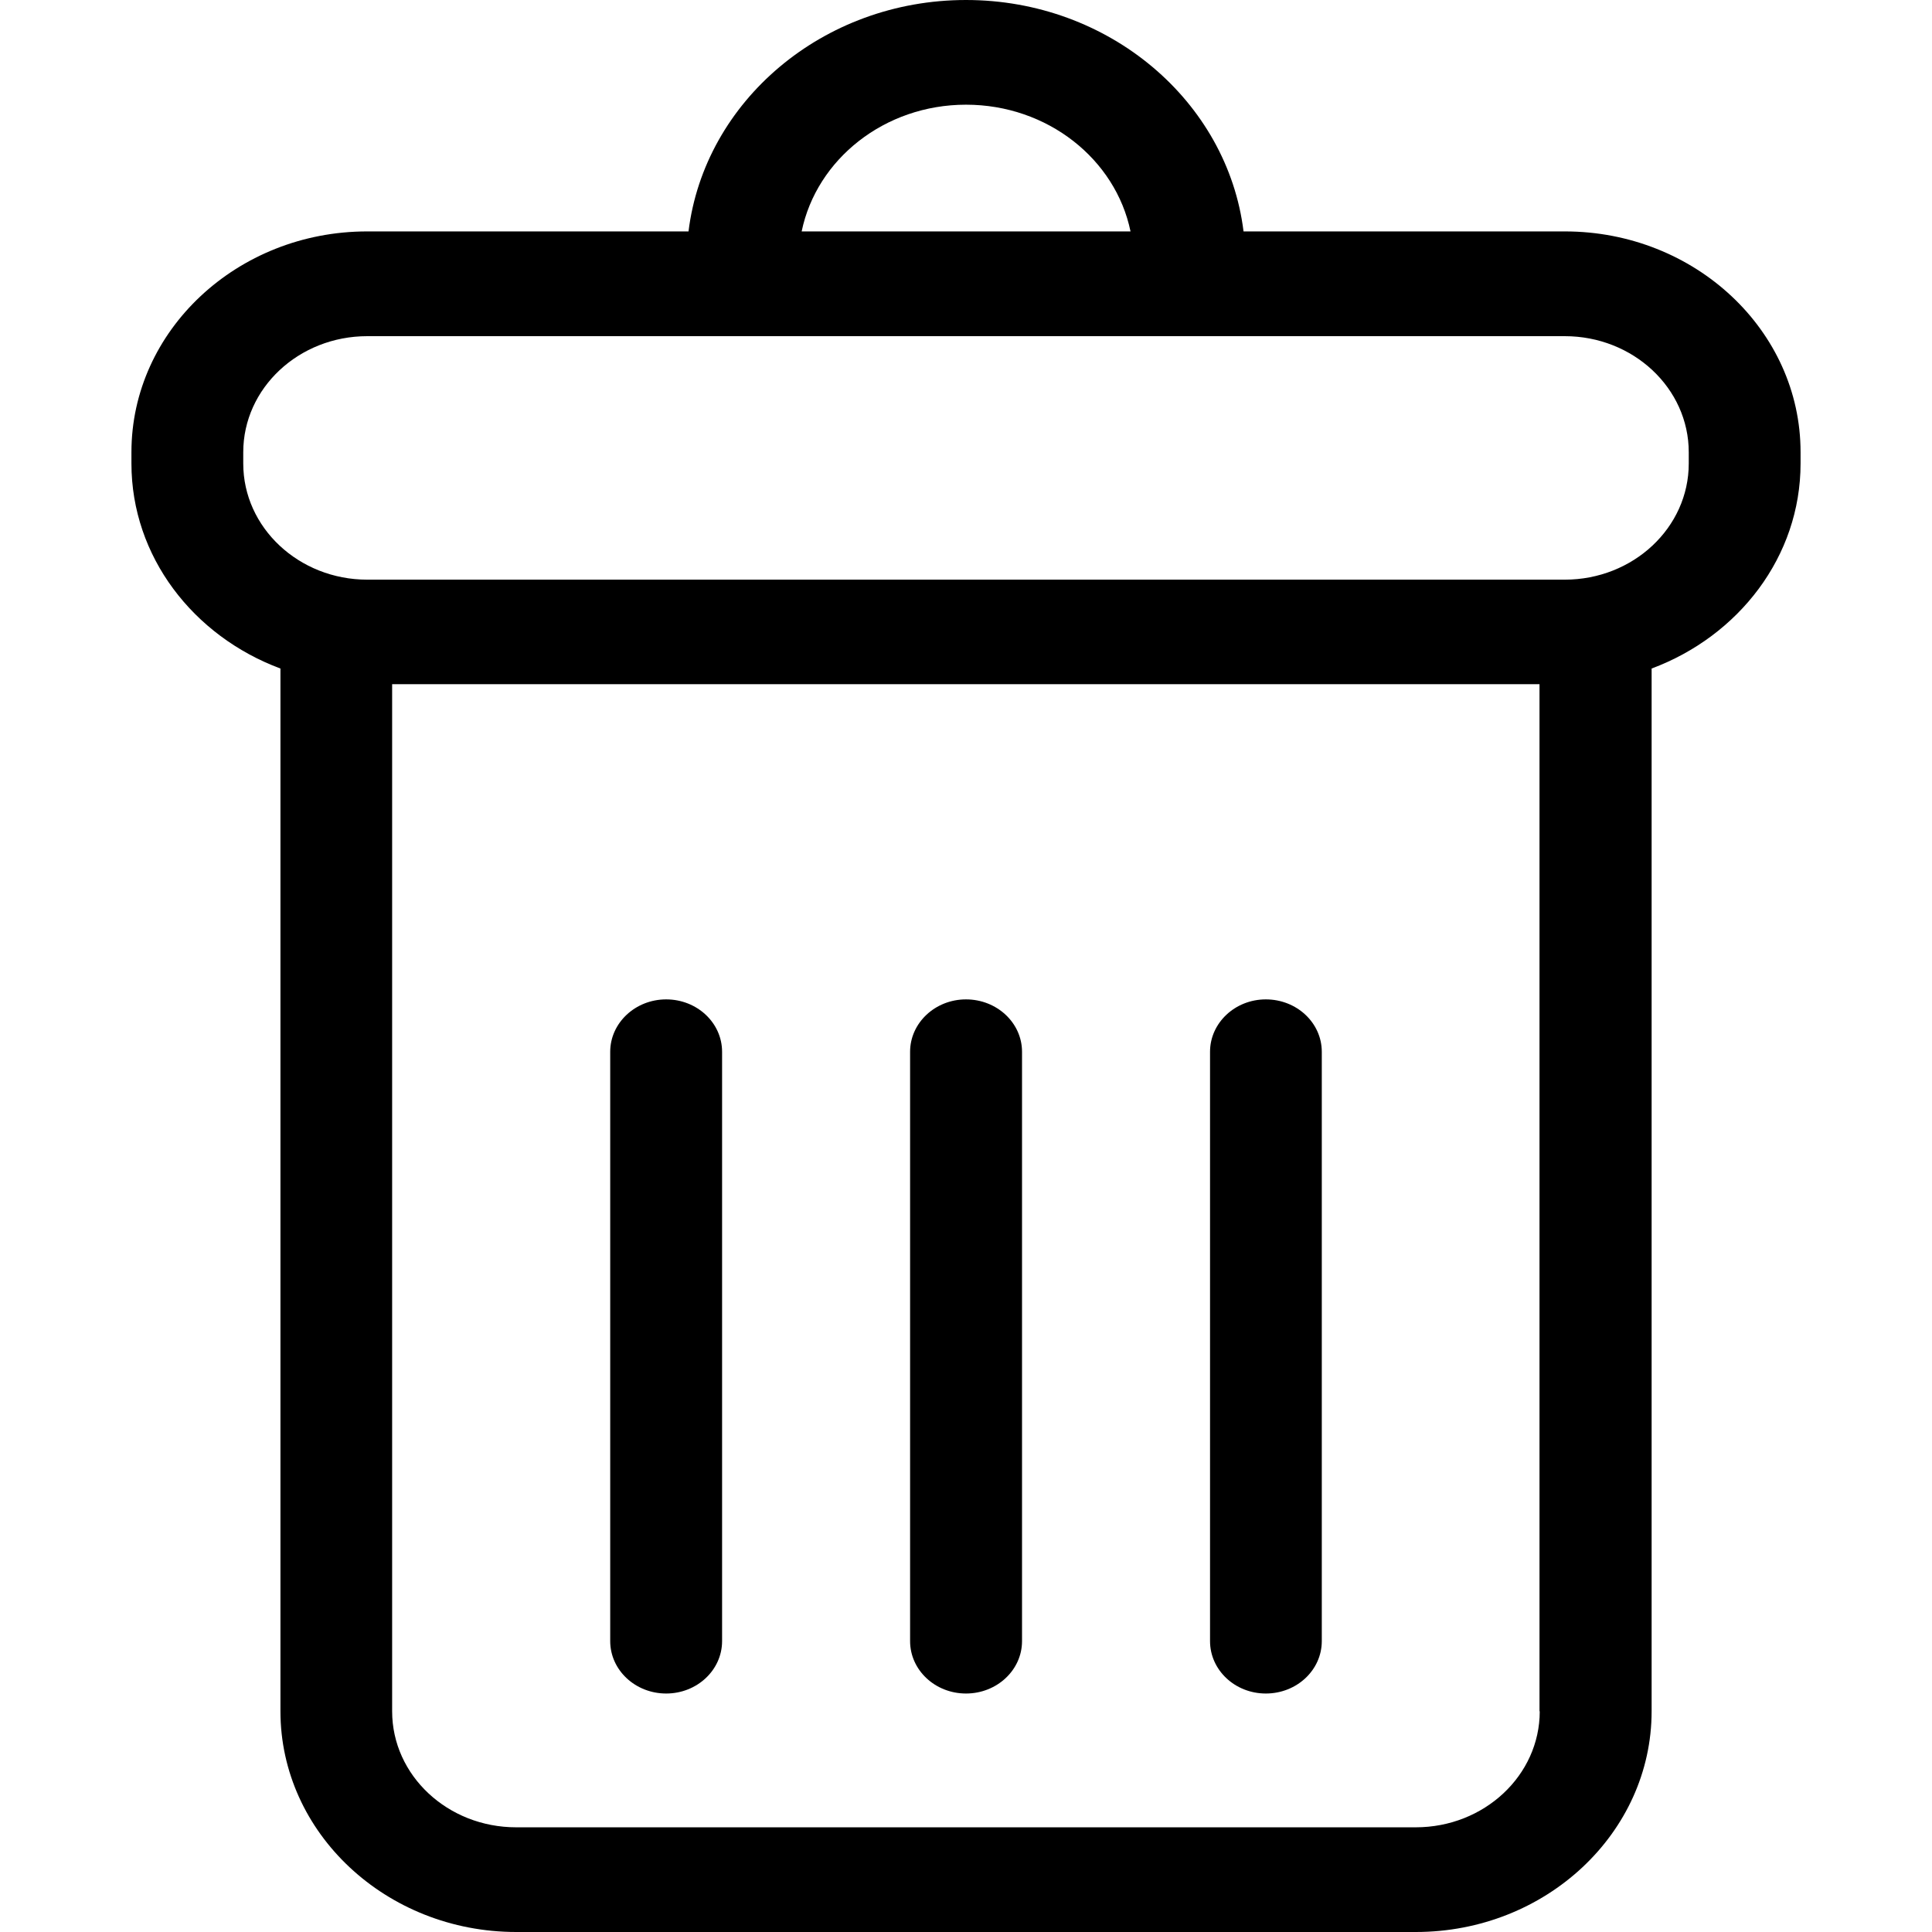 <?xml version="1.0" encoding="utf-8"?>
<!-- Generator: Adobe Illustrator 16.0.0, SVG Export Plug-In . SVG Version: 6.00 Build 0)  -->
<!DOCTYPE svg PUBLIC "-//W3C//DTD SVG 1.1//EN" "http://www.w3.org/Graphics/SVG/1.1/DTD/svg11.dtd">
<svg version="1.1" id="Layer_1" xmlns="http://www.w3.org/2000/svg" xmlns:xlink="http://www.w3.org/1999/xlink" x="0px" y="0px"
	 width="32px" height="32px" viewBox="0 0 32 32" enable-background="new 0 0 32 32" xml:space="preserve">
<title>toolbar15</title>
<path d="M25.919,3.833h-5.322C20.331,1.68,18.373,0,16,0c-2.374,0-4.331,1.681-4.596,3.833H6.081c-2.153,0-3.904,1.643-3.904,3.656
	v0.188c0,1.54,1.023,2.858,2.468,3.396v17.271C4.645,30.358,6.396,32,8.551,32H23.45c2.155,0,3.906-1.642,3.906-3.656V11.073
	c1.443-0.538,2.467-1.855,2.467-3.396V7.49c0.001-2.016-1.749-3.656-3.902-3.657l0,0H25.919z M16,1.734
	c1.352,0,2.478,0.904,2.725,2.099h-5.447C13.525,2.638,14.651,1.734,16,1.734z M25.503,28.344c0,1.063-0.921,1.922-2.054,1.922
	h-14.9c-1.132,0-2.054-0.858-2.054-1.922V11.332h19.004v17.012H25.503z M27.971,7.678c0,1.061-0.92,1.923-2.054,1.923H6.083
	c-1.132,0-2.054-0.862-2.054-1.923V7.49c0-1.06,0.92-1.922,2.054-1.922h19.834c1.134,0,2.054,0.862,2.054,1.922V7.678z"/>
<path d="M11.034,28.05c0.511,0,0.926-0.389,0.926-0.868v-9.761c0-0.479-0.414-0.868-0.926-0.868s-0.927,0.391-0.927,0.868v9.761
	C10.107,27.661,10.522,28.05,11.034,28.05z M16,28.05c0.512,0,0.928-0.389,0.928-0.868v-9.761c0-0.479-0.416-0.868-0.928-0.868
	s-0.926,0.391-0.926,0.868v9.761C15.074,27.661,15.488,28.05,16,28.05z M20.966,28.05c0.513,0,0.927-0.389,0.927-0.868v-9.761
	c0-0.479-0.414-0.868-0.927-0.868c-0.511,0-0.924,0.391-0.924,0.868v9.761C20.042,27.661,20.455,28.05,20.966,28.05z"/>
</svg>
